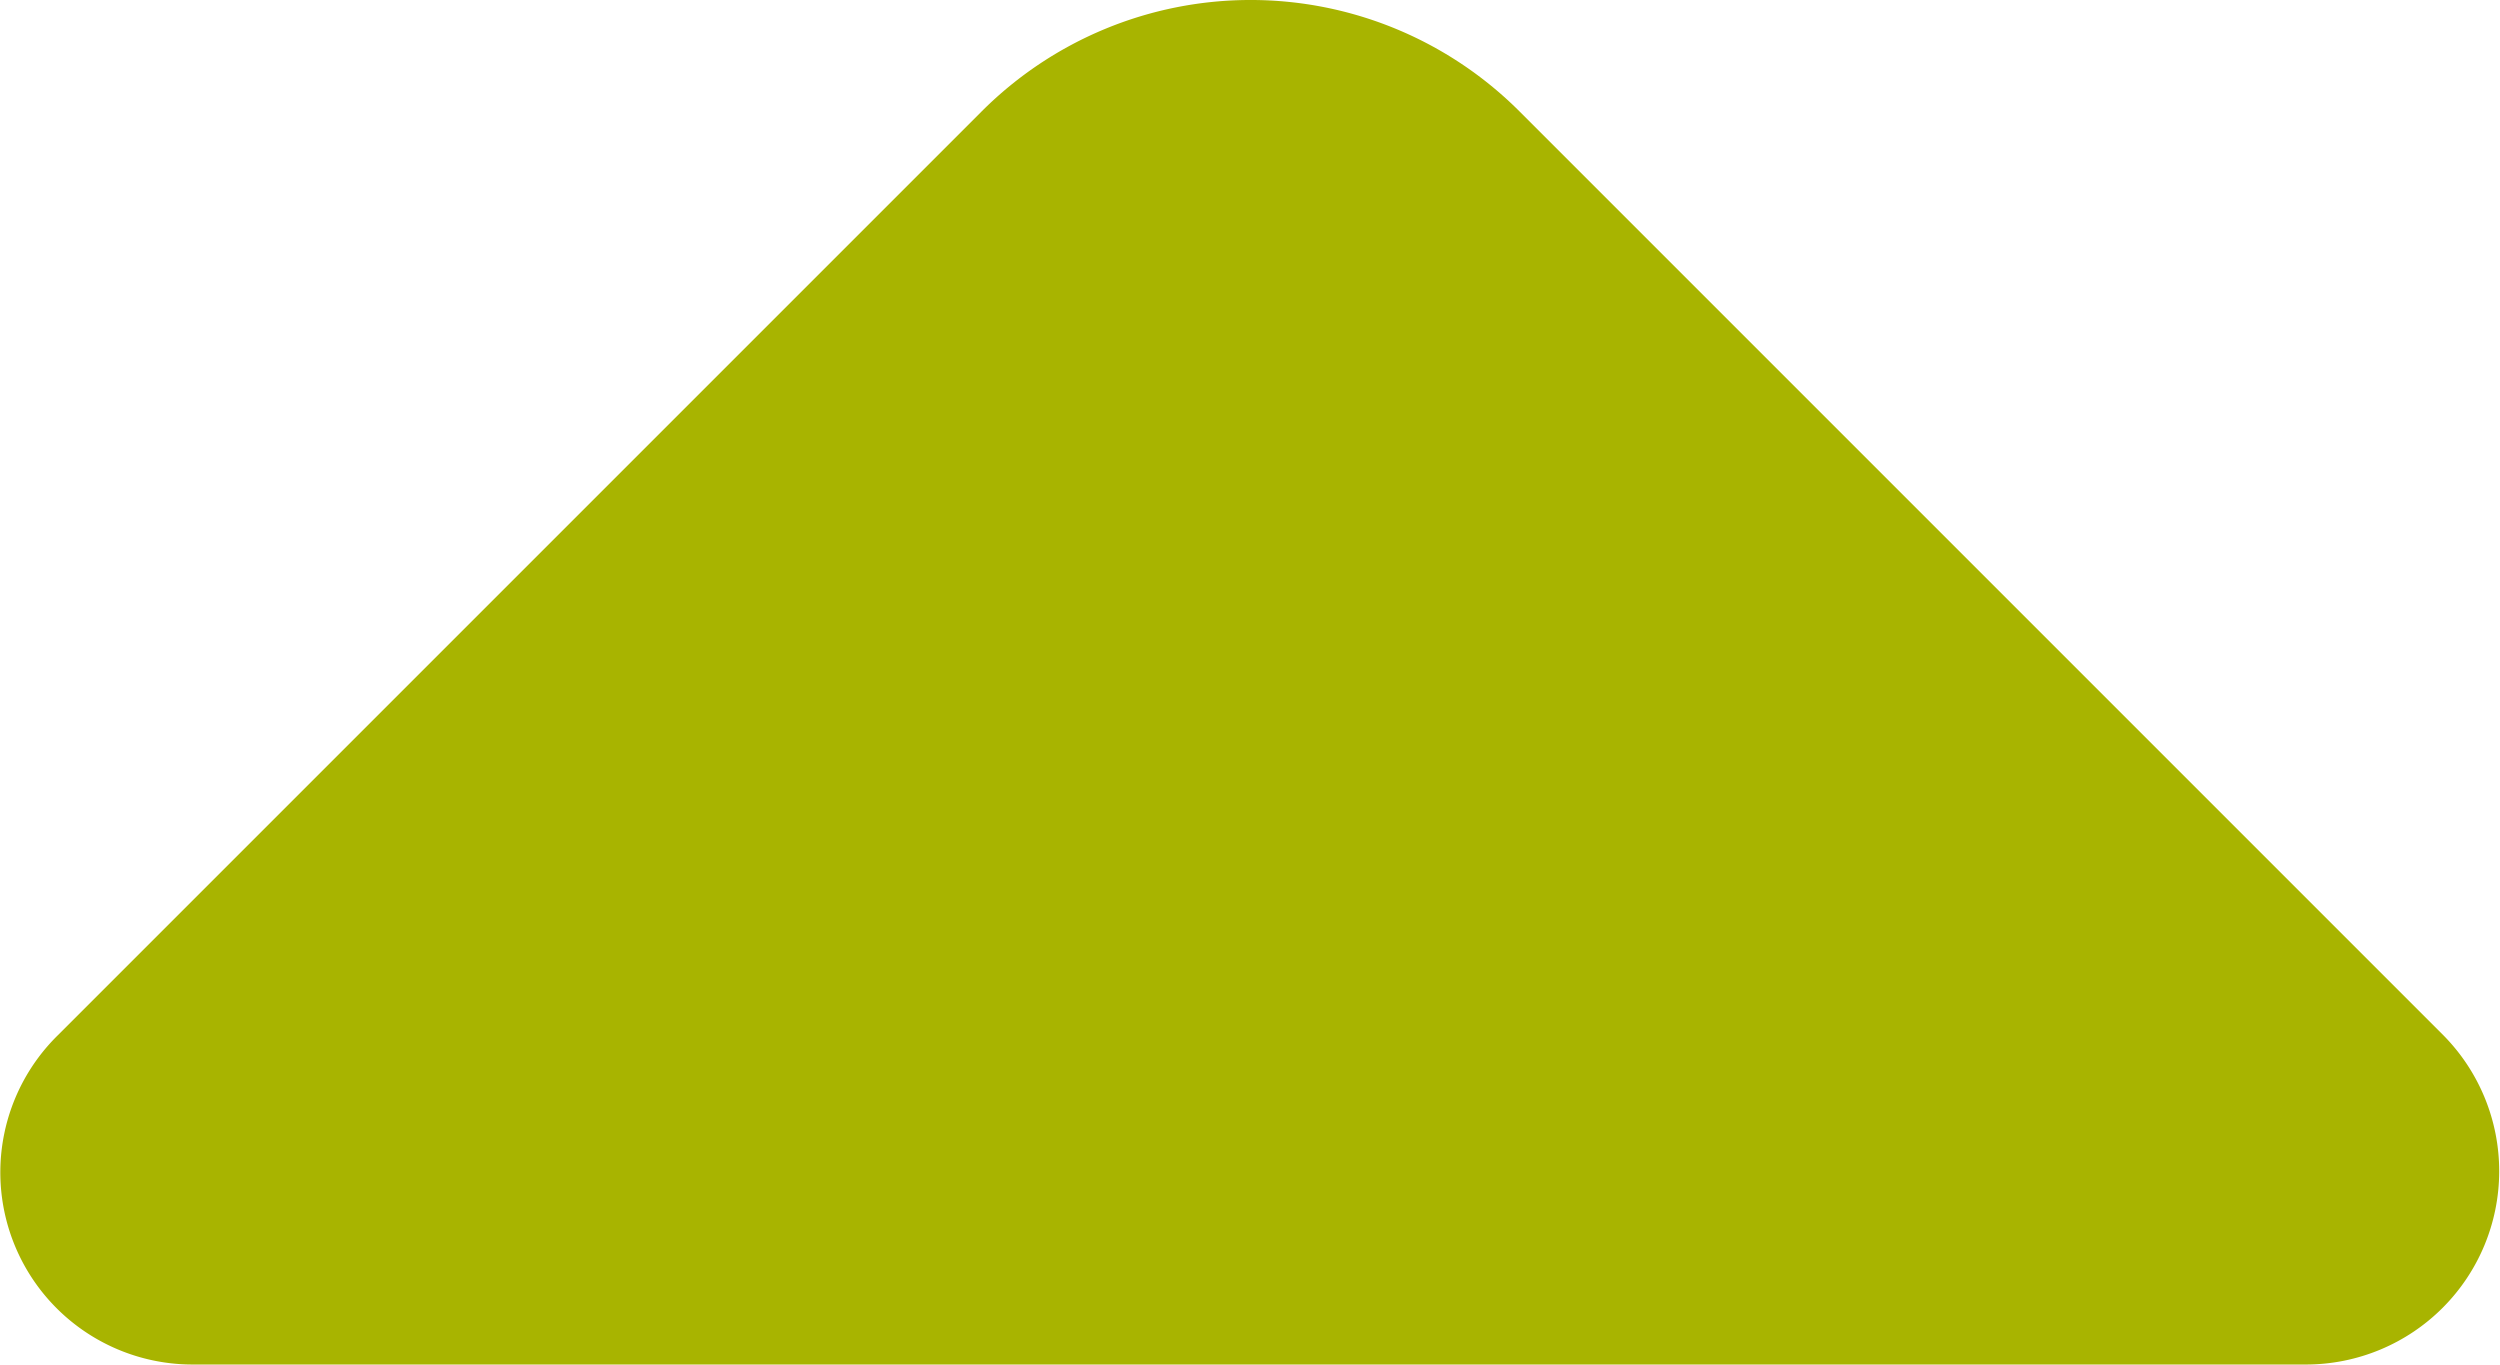 <svg xmlns="http://www.w3.org/2000/svg" width="8.547" height="4.665" viewBox="0 0 8.547 4.665">
  <path id="Vector" d="M7.886,4.665H.659A.657.657,0,0,1,.195,3.542L3.357.38a1.3,1.3,0,0,1,1.837,0l1.2,1.2,1.96,1.96A.661.661,0,0,1,7.886,4.665Z" fill="#a8b400"/>
</svg>
